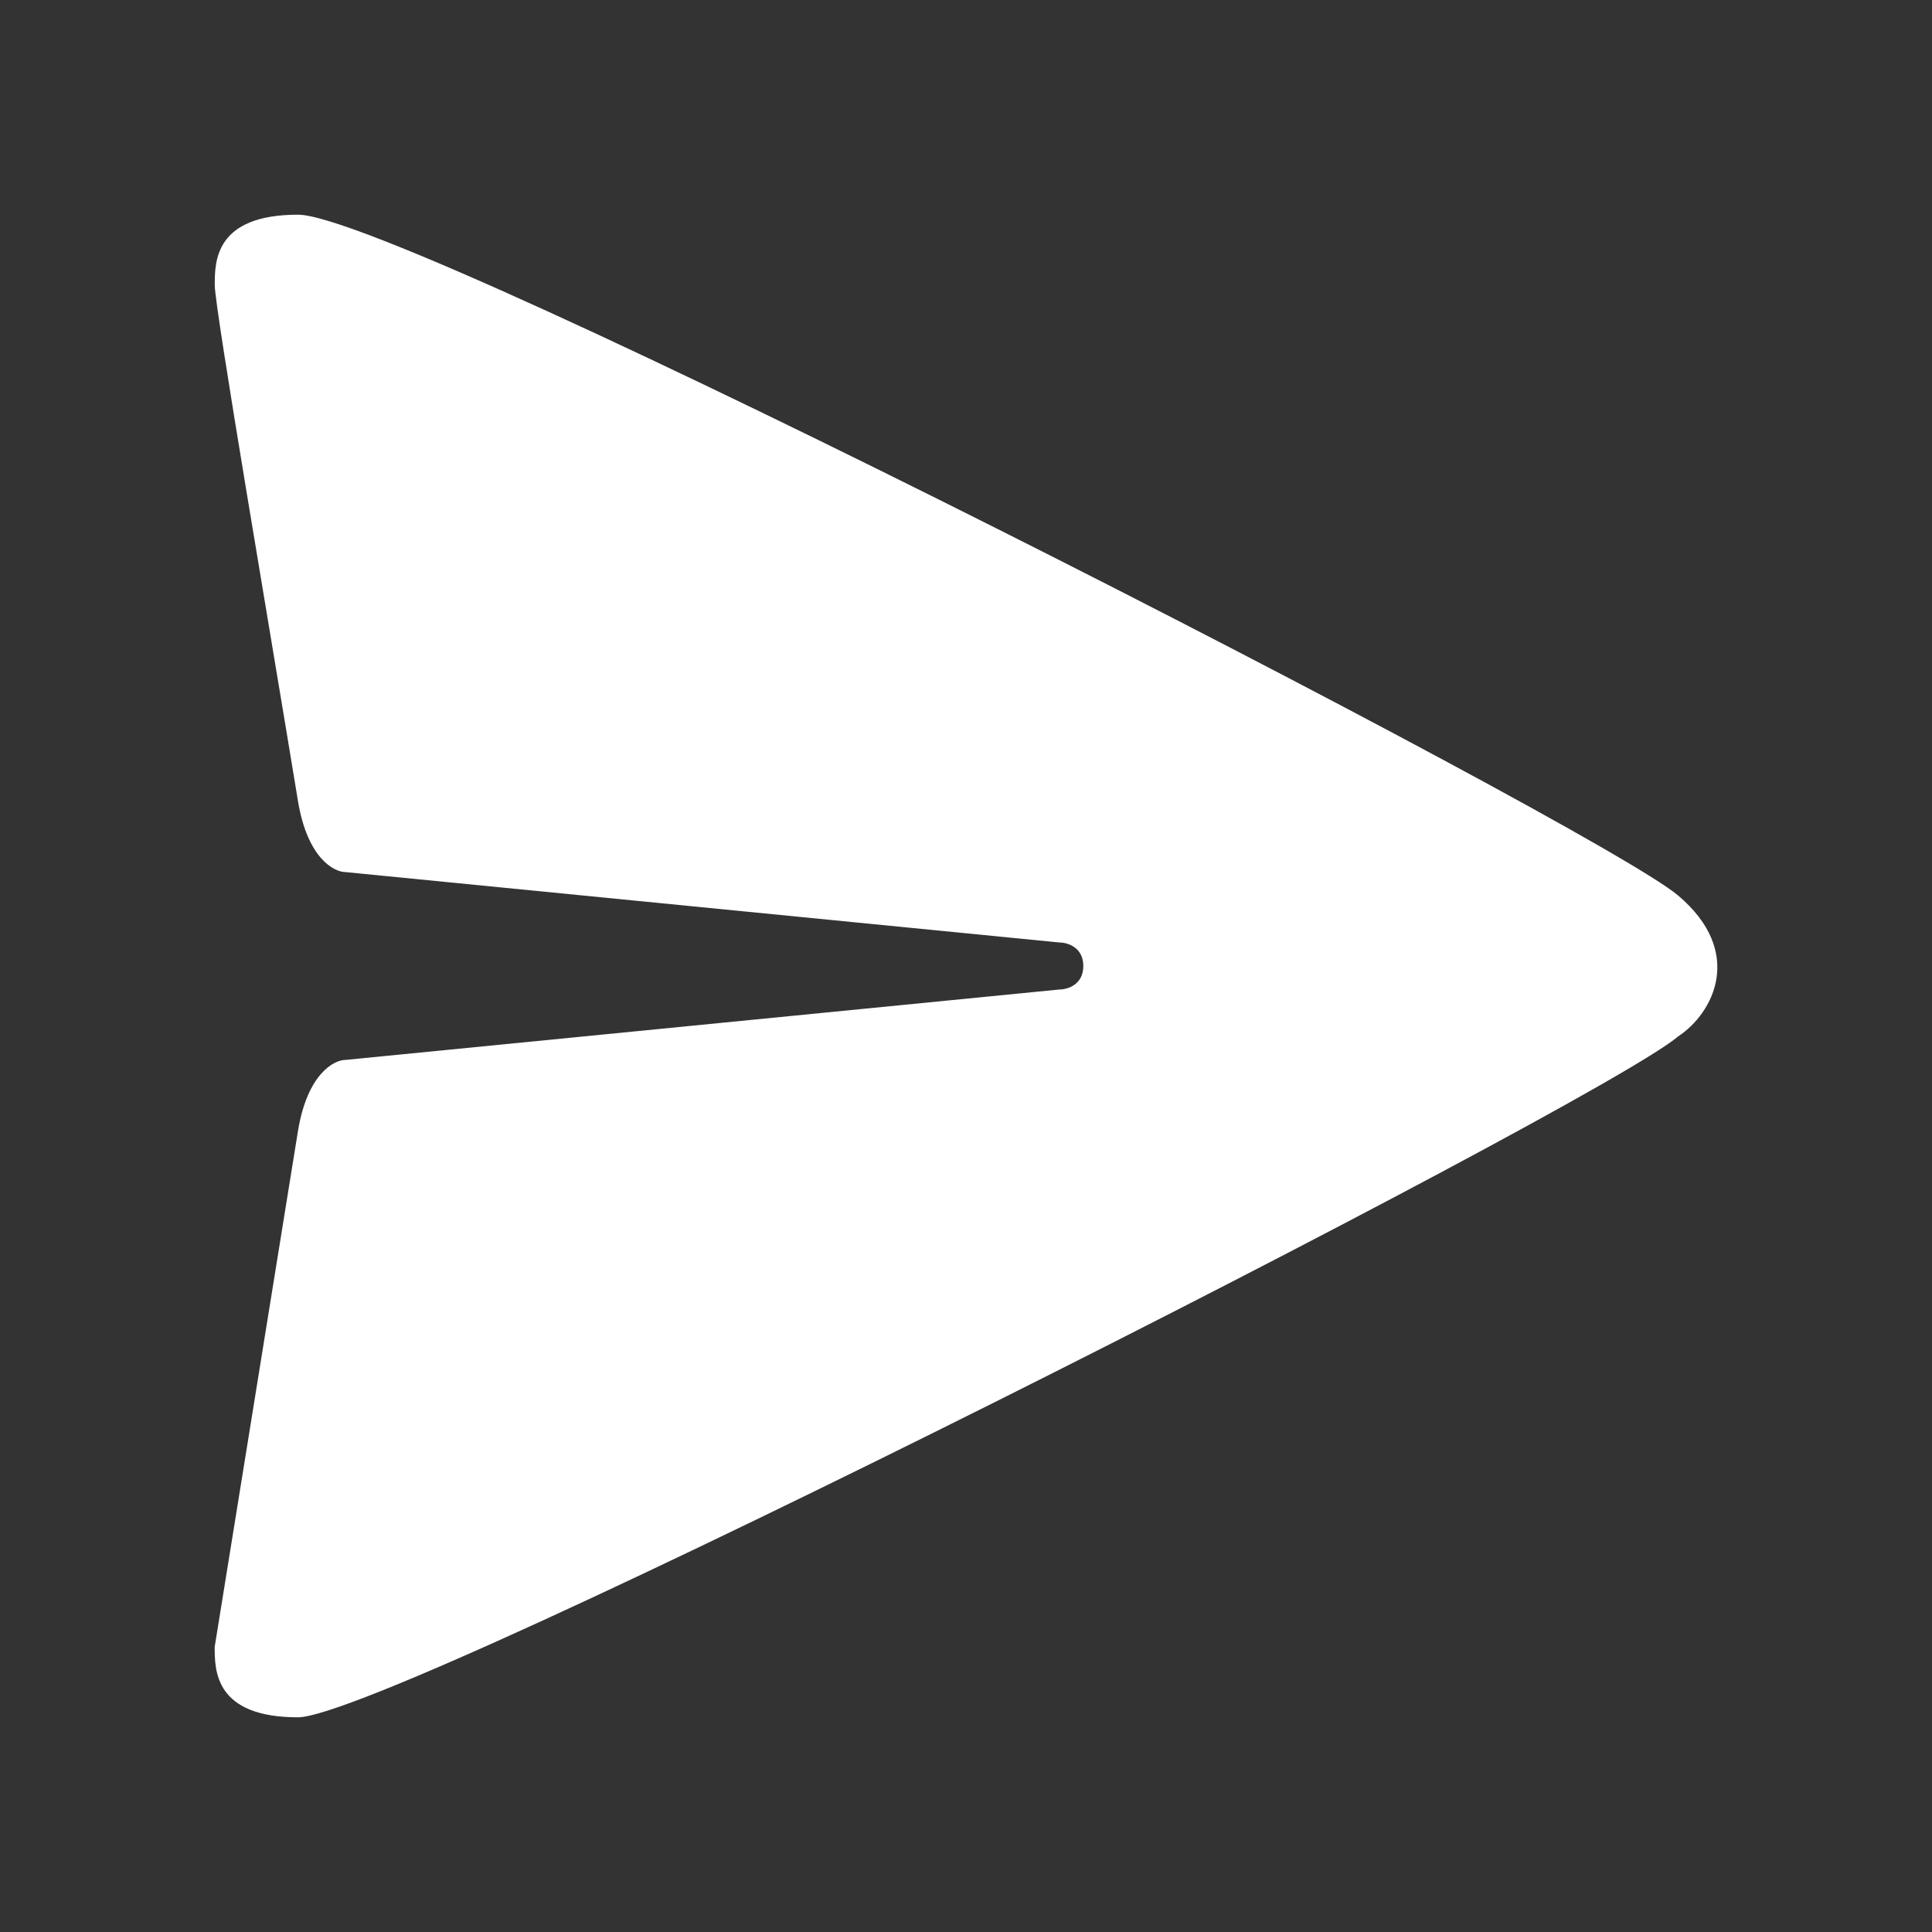 <svg width="25" height="25" viewBox="0 0 25 25" fill="none" xmlns="http://www.w3.org/2000/svg">
<rect x="0" y="0" width="25" height="25" fill="#333333" stroke="none"/>
<path d="M2.779 3.689C2.779 3.385 2.779 2.778 3.857 2.778C5.243 2.778 20.638 10.677 21.715 11.588C22.578 12.318 22.176 13.108 21.714 13.412C20.637 14.323 5.095 22.218 3.856 22.222C2.778 22.222 2.778 21.615 2.778 21.311L3.857 14.627C3.979 13.898 4.319 13.715 4.473 13.715L13.71 12.804C13.813 12.804 14.018 12.743 14.018 12.5C14.018 12.257 13.813 12.196 13.71 12.196L4.473 11.285C4.319 11.285 3.979 11.102 3.857 10.373C3.496 8.17 2.779 3.993 2.779 3.689Z" fill="white"/>
</svg>

